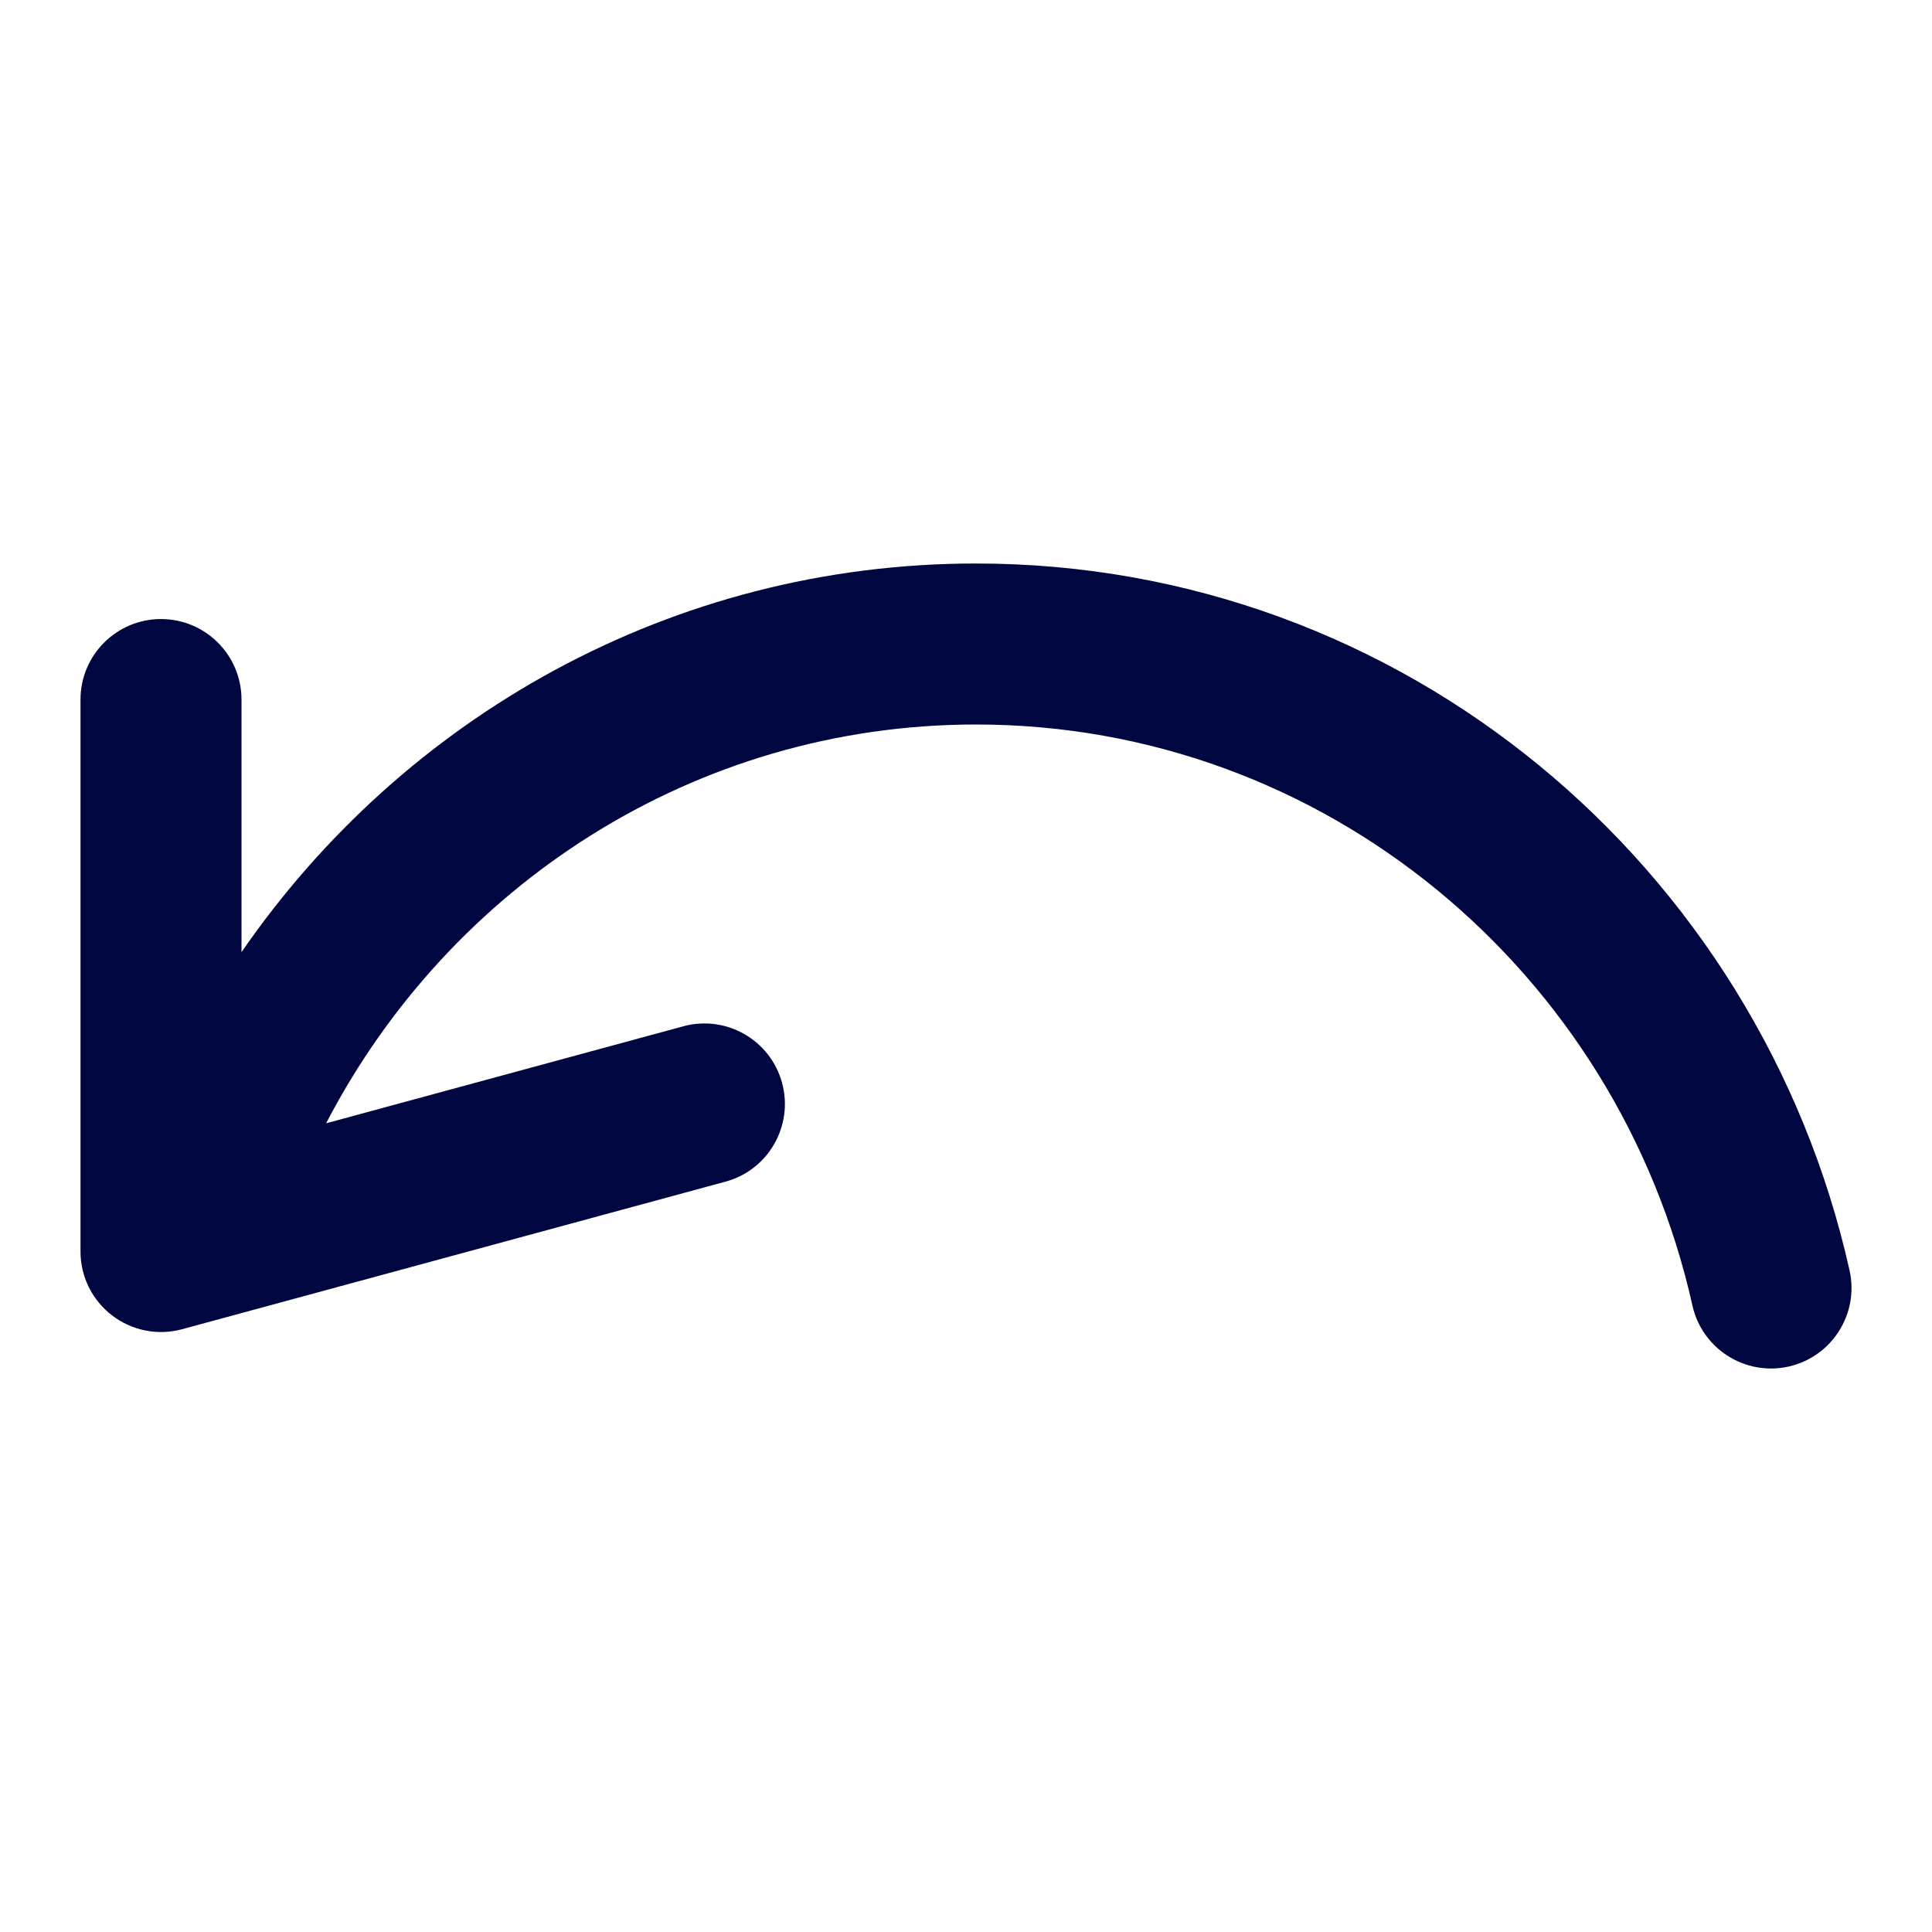 <svg width="24" height="24" viewBox="0 0 24 24" fill="none" xmlns="http://www.w3.org/2000/svg">
<path fill-rule="evenodd" clip-rule="evenodd" d="M3 11.828C5.008 8.914 8.342 7 12.125 7C17.433 7 21.855 10.764 22.976 15.782C23.096 16.321 22.757 16.855 22.218 16.976C21.679 17.096 21.145 16.757 21.024 16.218C20.099 12.074 16.456 9 12.125 9C8.631 9 5.585 11 4.051 13.954L8.488 12.749C9.021 12.604 9.571 12.919 9.715 13.452C9.86 13.985 9.545 14.535 9.012 14.679L2.262 16.512C1.961 16.594 1.64 16.53 1.393 16.341C1.145 16.152 1 15.858 1 15.547V8.69C1 8.138 1.448 7.69 2 7.69C2.552 7.69 3 8.138 3 8.69V11.828Z" fill="#000640"/>
</svg>
